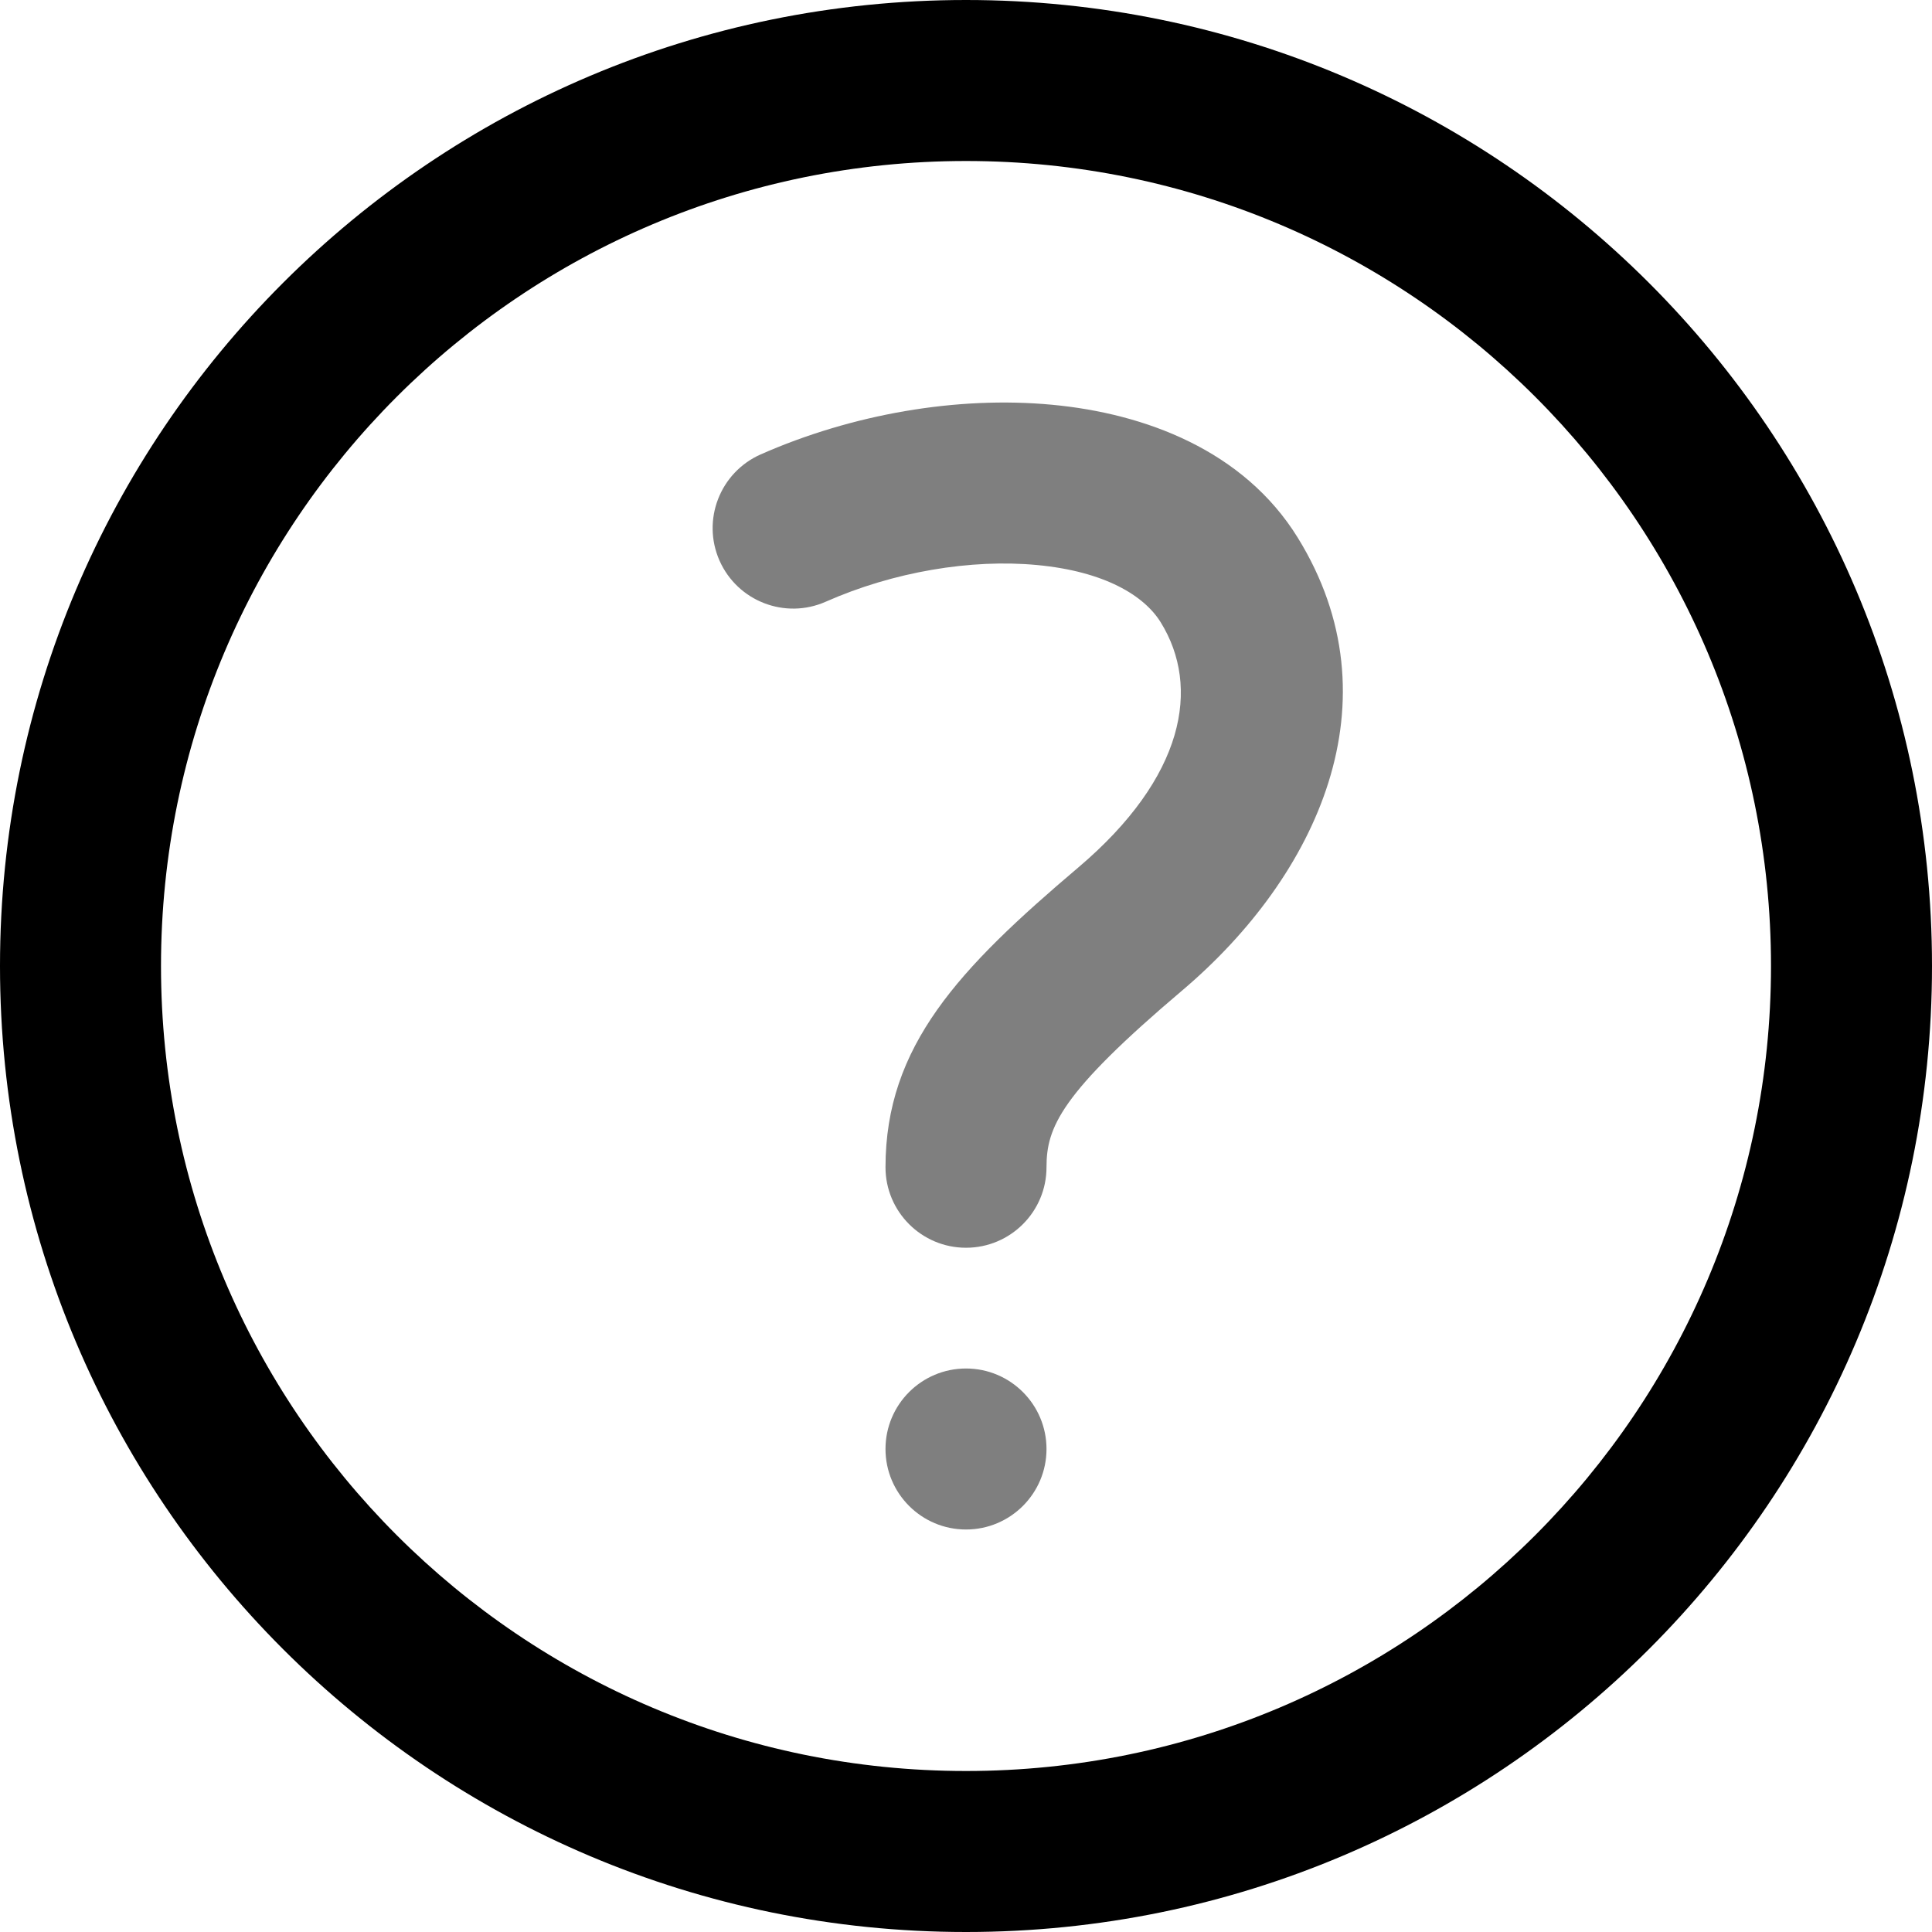 <svg width="24" height="24" viewBox="0 0 24 24" fill="none" xmlns="http://www.w3.org/2000/svg">
<g clip-path="url(#clip0_1068_7763)">
<path fill-rule="evenodd" clip-rule="evenodd" d="M12 2C6.477 2 2 6.477 2 12C2 17.523 6.477 22 12 22C17.523 22 22 17.523 22 12C22 6.477 17.523 2 12 2ZM0 12C0 5.373 5.373 0 12 0C18.627 0 24 5.373 24 12C24 18.627 18.627 24 12 24C5.373 24 0 18.627 0 12Z" fill="black"/>
<path d="M12 19C12.552 19 13 18.552 13 18C13 17.448 12.552 17 12 17C11.448 17 11 17.448 11 18C11 18.552 11.448 19 12 19Z" fill="black" fill-opacity="0.5"/>
<path fill-rule="evenodd" clip-rule="evenodd" d="M12.882 7.019C12.066 6.942 11.102 7.101 10.257 7.475C9.752 7.698 9.162 7.469 8.938 6.964C8.715 6.459 8.944 5.869 9.449 5.645C10.584 5.144 11.891 4.917 13.069 5.028C14.224 5.136 15.451 5.595 16.121 6.679C17.375 8.708 16.362 10.883 14.688 12.302C13.169 13.588 13 14.007 13 14.5C13 15.052 12.552 15.5 12 15.5C11.448 15.5 11 15.052 11 14.5C11 12.993 11.913 12.032 13.395 10.776C14.72 9.653 14.916 8.534 14.419 7.731C14.214 7.399 13.723 7.098 12.882 7.019Z" fill="black" fill-opacity="0.5"/>
</g>
<defs>
<clipPath id="clip0_1068_7763">
<rect width="24" height="24" fill="white"/>
</clipPath>
</defs>
</svg>
